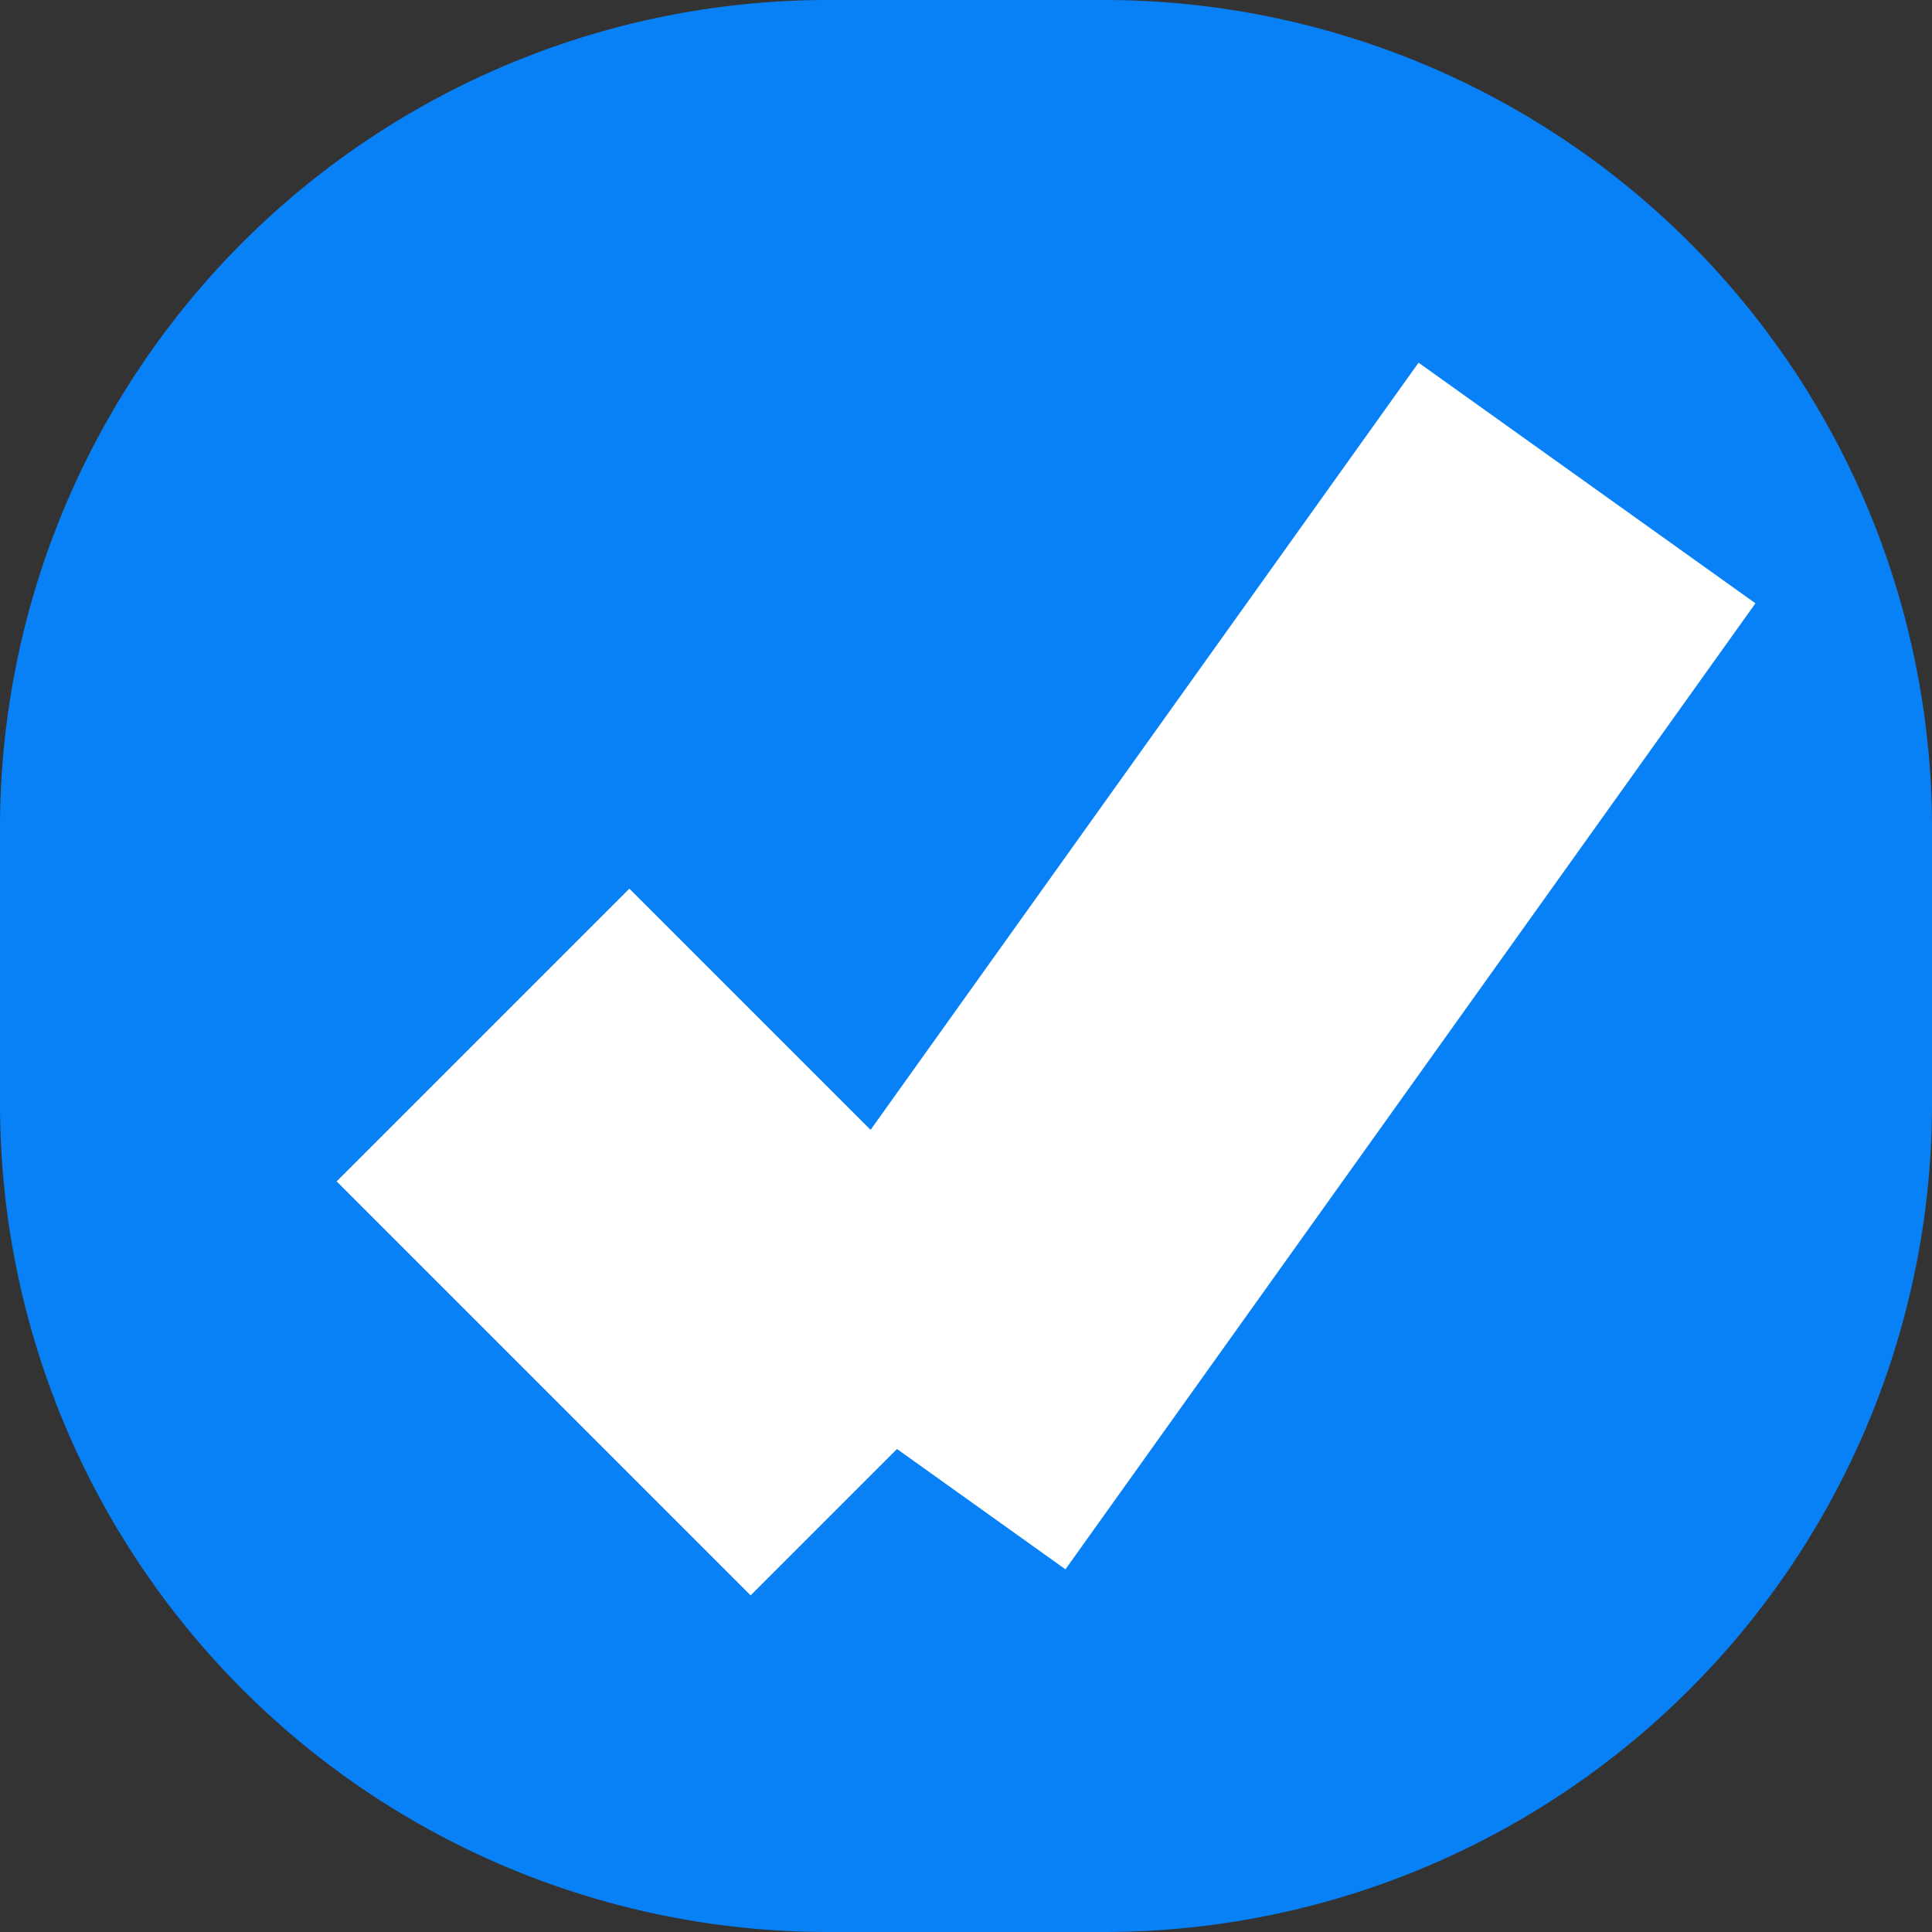 ﻿<?xml version="1.0" encoding="utf-8"?>
<svg version="1.1" xmlns:xlink="http://www.w3.org/1999/xlink" width="14px" height="14px" viewBox="27 137  14 14" xmlns="http://www.w3.org/2000/svg">
  <rect x="27" y="137" width="14" height="14" fill="#333333" stroke="none"/>
  <path d="M 27 143  A 6 6 0 0 1 33 137 L 35 137  A 6 6 0 0 1 41 143 L 41 145  A 6 6 0 0 1 35 151 L 33 151  A 6 6 0 0 1 27 145 L 27 143  Z " fill-rule="nonzero" fill="#0881f7" stroke="none" />
  <path d="M 30.5 144.5  L 33.5 147.5  " stroke-width="3" stroke="#ffffff" fill="none" />
  <path d="M 33.5 147.5  L 38.5 140.5  " stroke-width="3" stroke="#ffffff" fill="none" />
</svg>